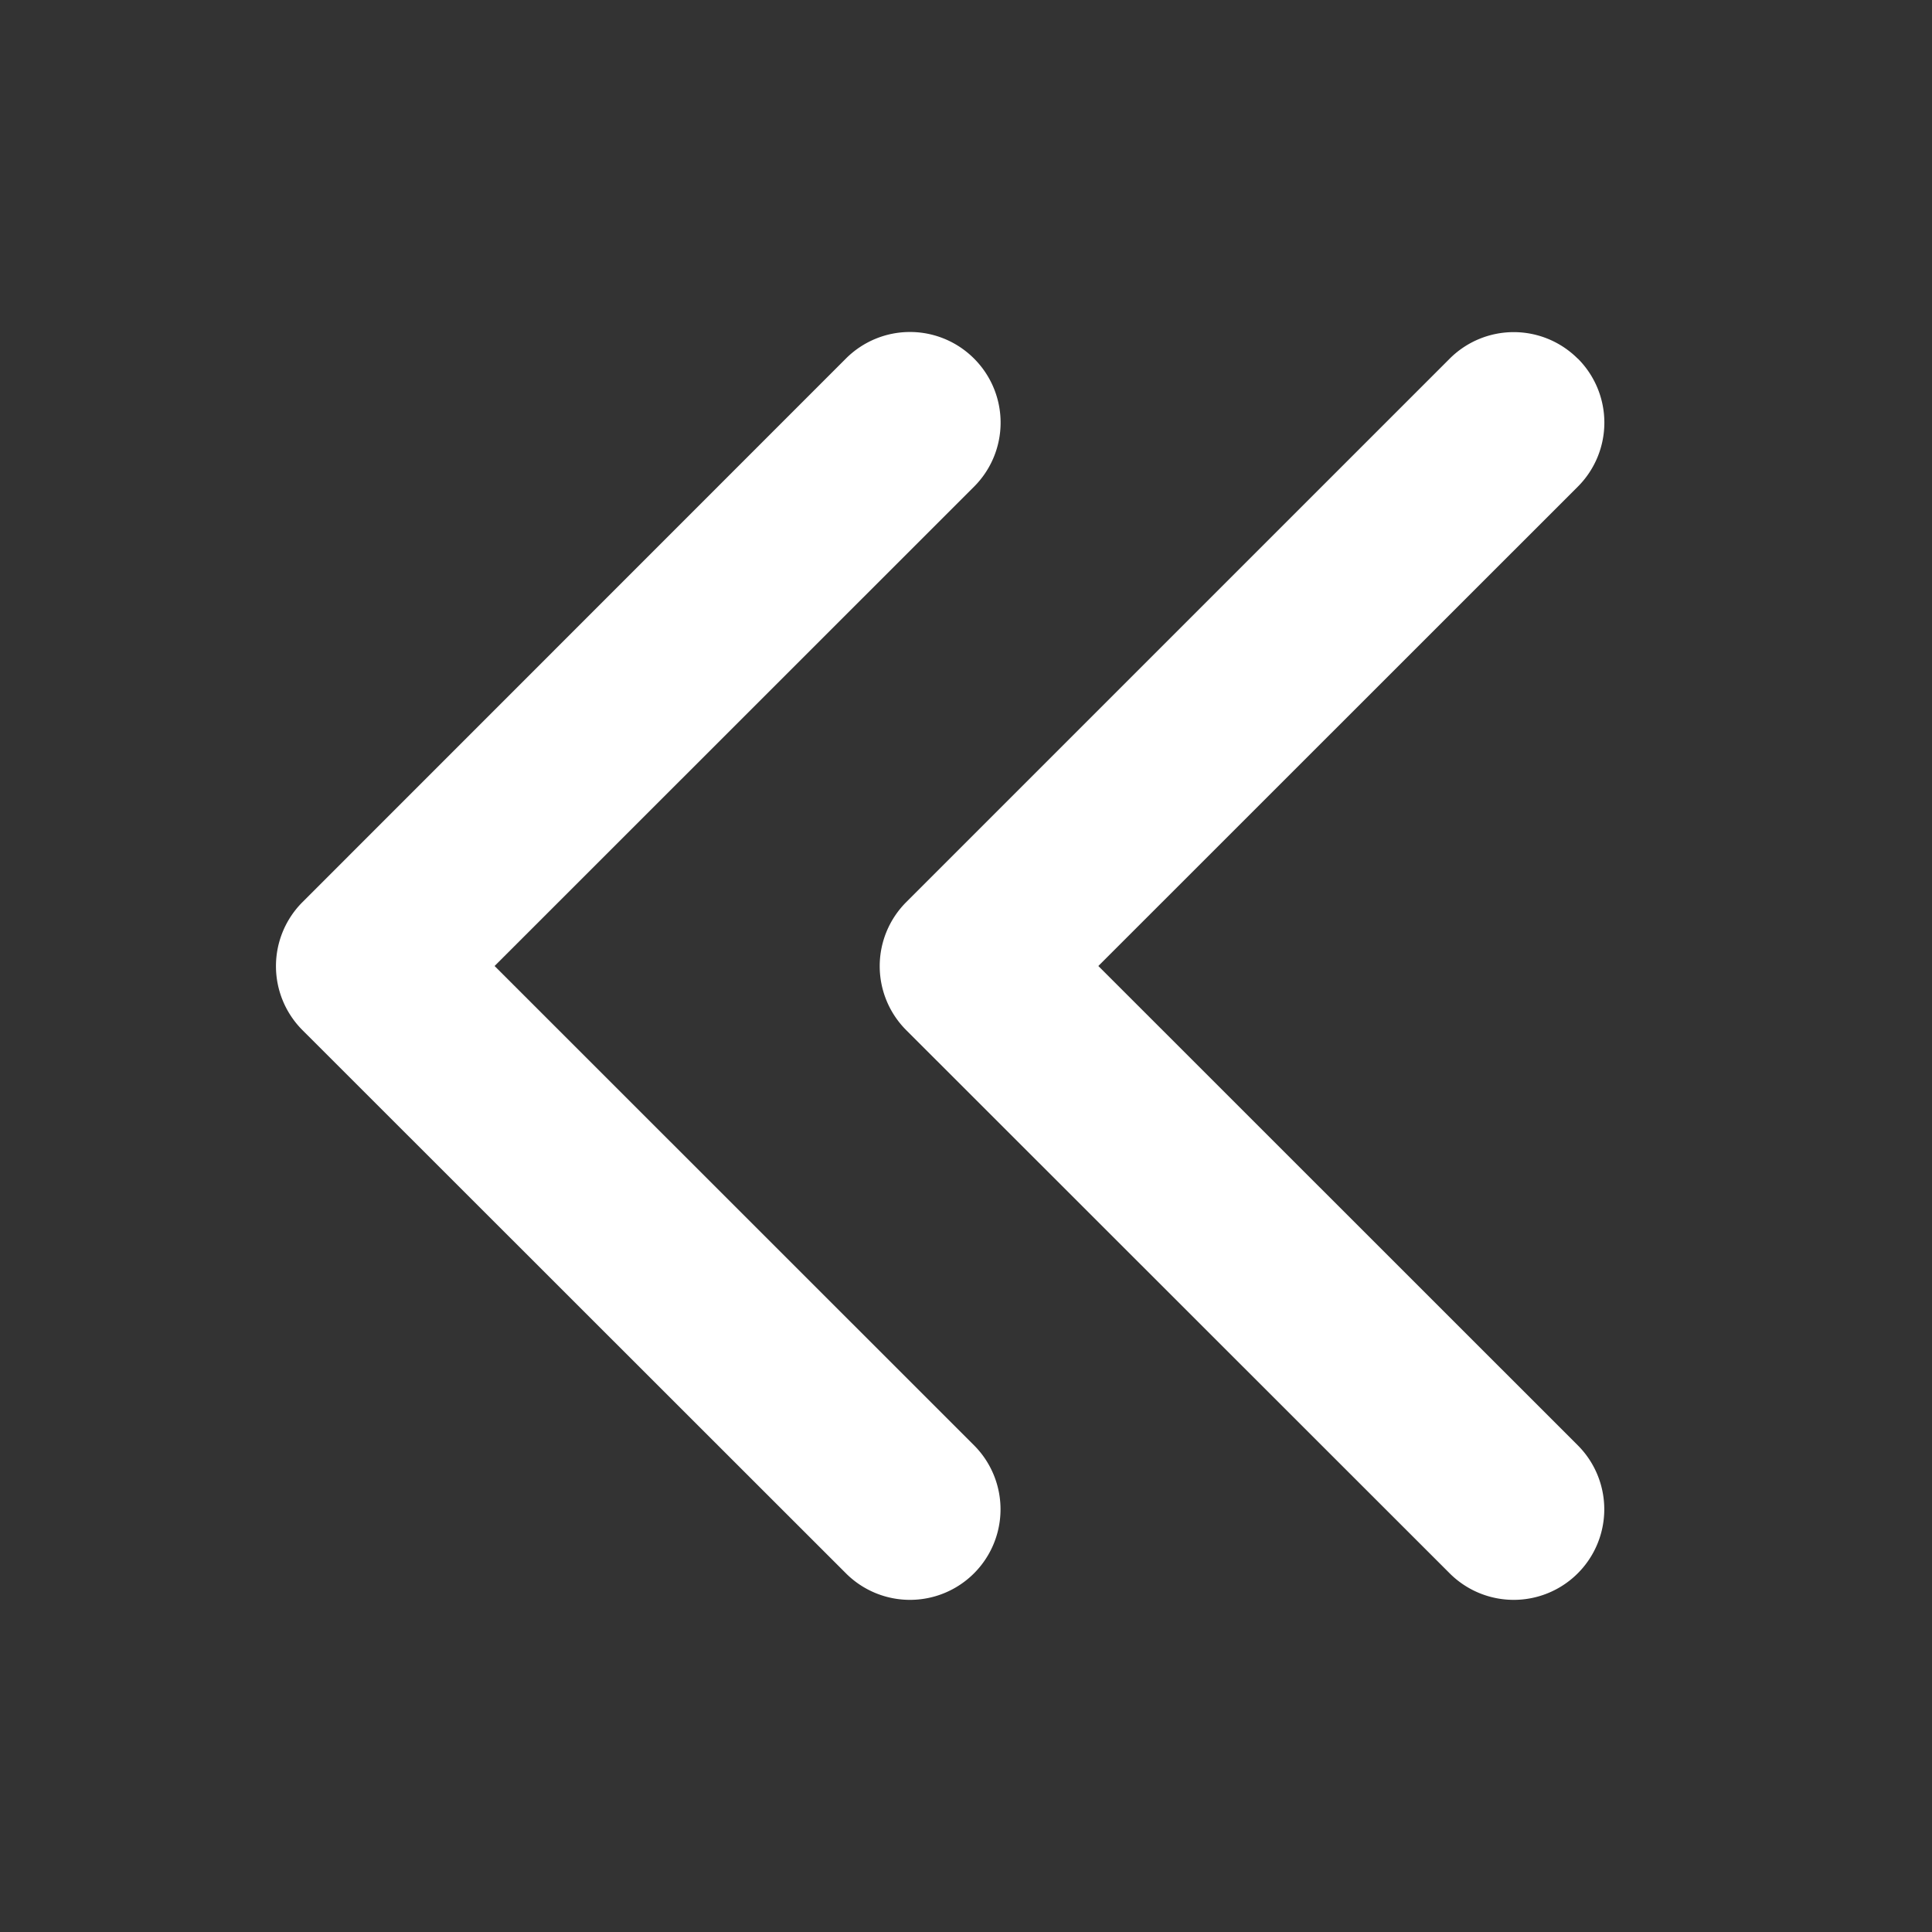<svg width="14" height="14" fill="none" xmlns="http://www.w3.org/2000/svg">
    <rect width="100%" height="100%" fill="#333333" stroke="none"/>
    <path fill-rule="evenodd" clip-rule="evenodd" d="M11.433 2.598a.656.656 0 0 1 0 .929L7.959 7l3.474 3.473a.656.656 0 1 1-.928.928L6.567 7.465a.656.656 0 0 1 0-.928l3.938-3.938a.656.656 0 0 1 .928 0z" fill="#ffffff"/>
    <path fill-rule="evenodd" clip-rule="evenodd" d="M7.058 2.598a.656.656 0 0 1 0 .929L3.584 7l3.474 3.473a.656.656 0 1 1-.928.928L2.192 7.465a.656.656 0 0 1 0-.928L6.13 2.598a.656.656 0 0 1 .928 0z" fill="#ffffff"/>
</svg>
